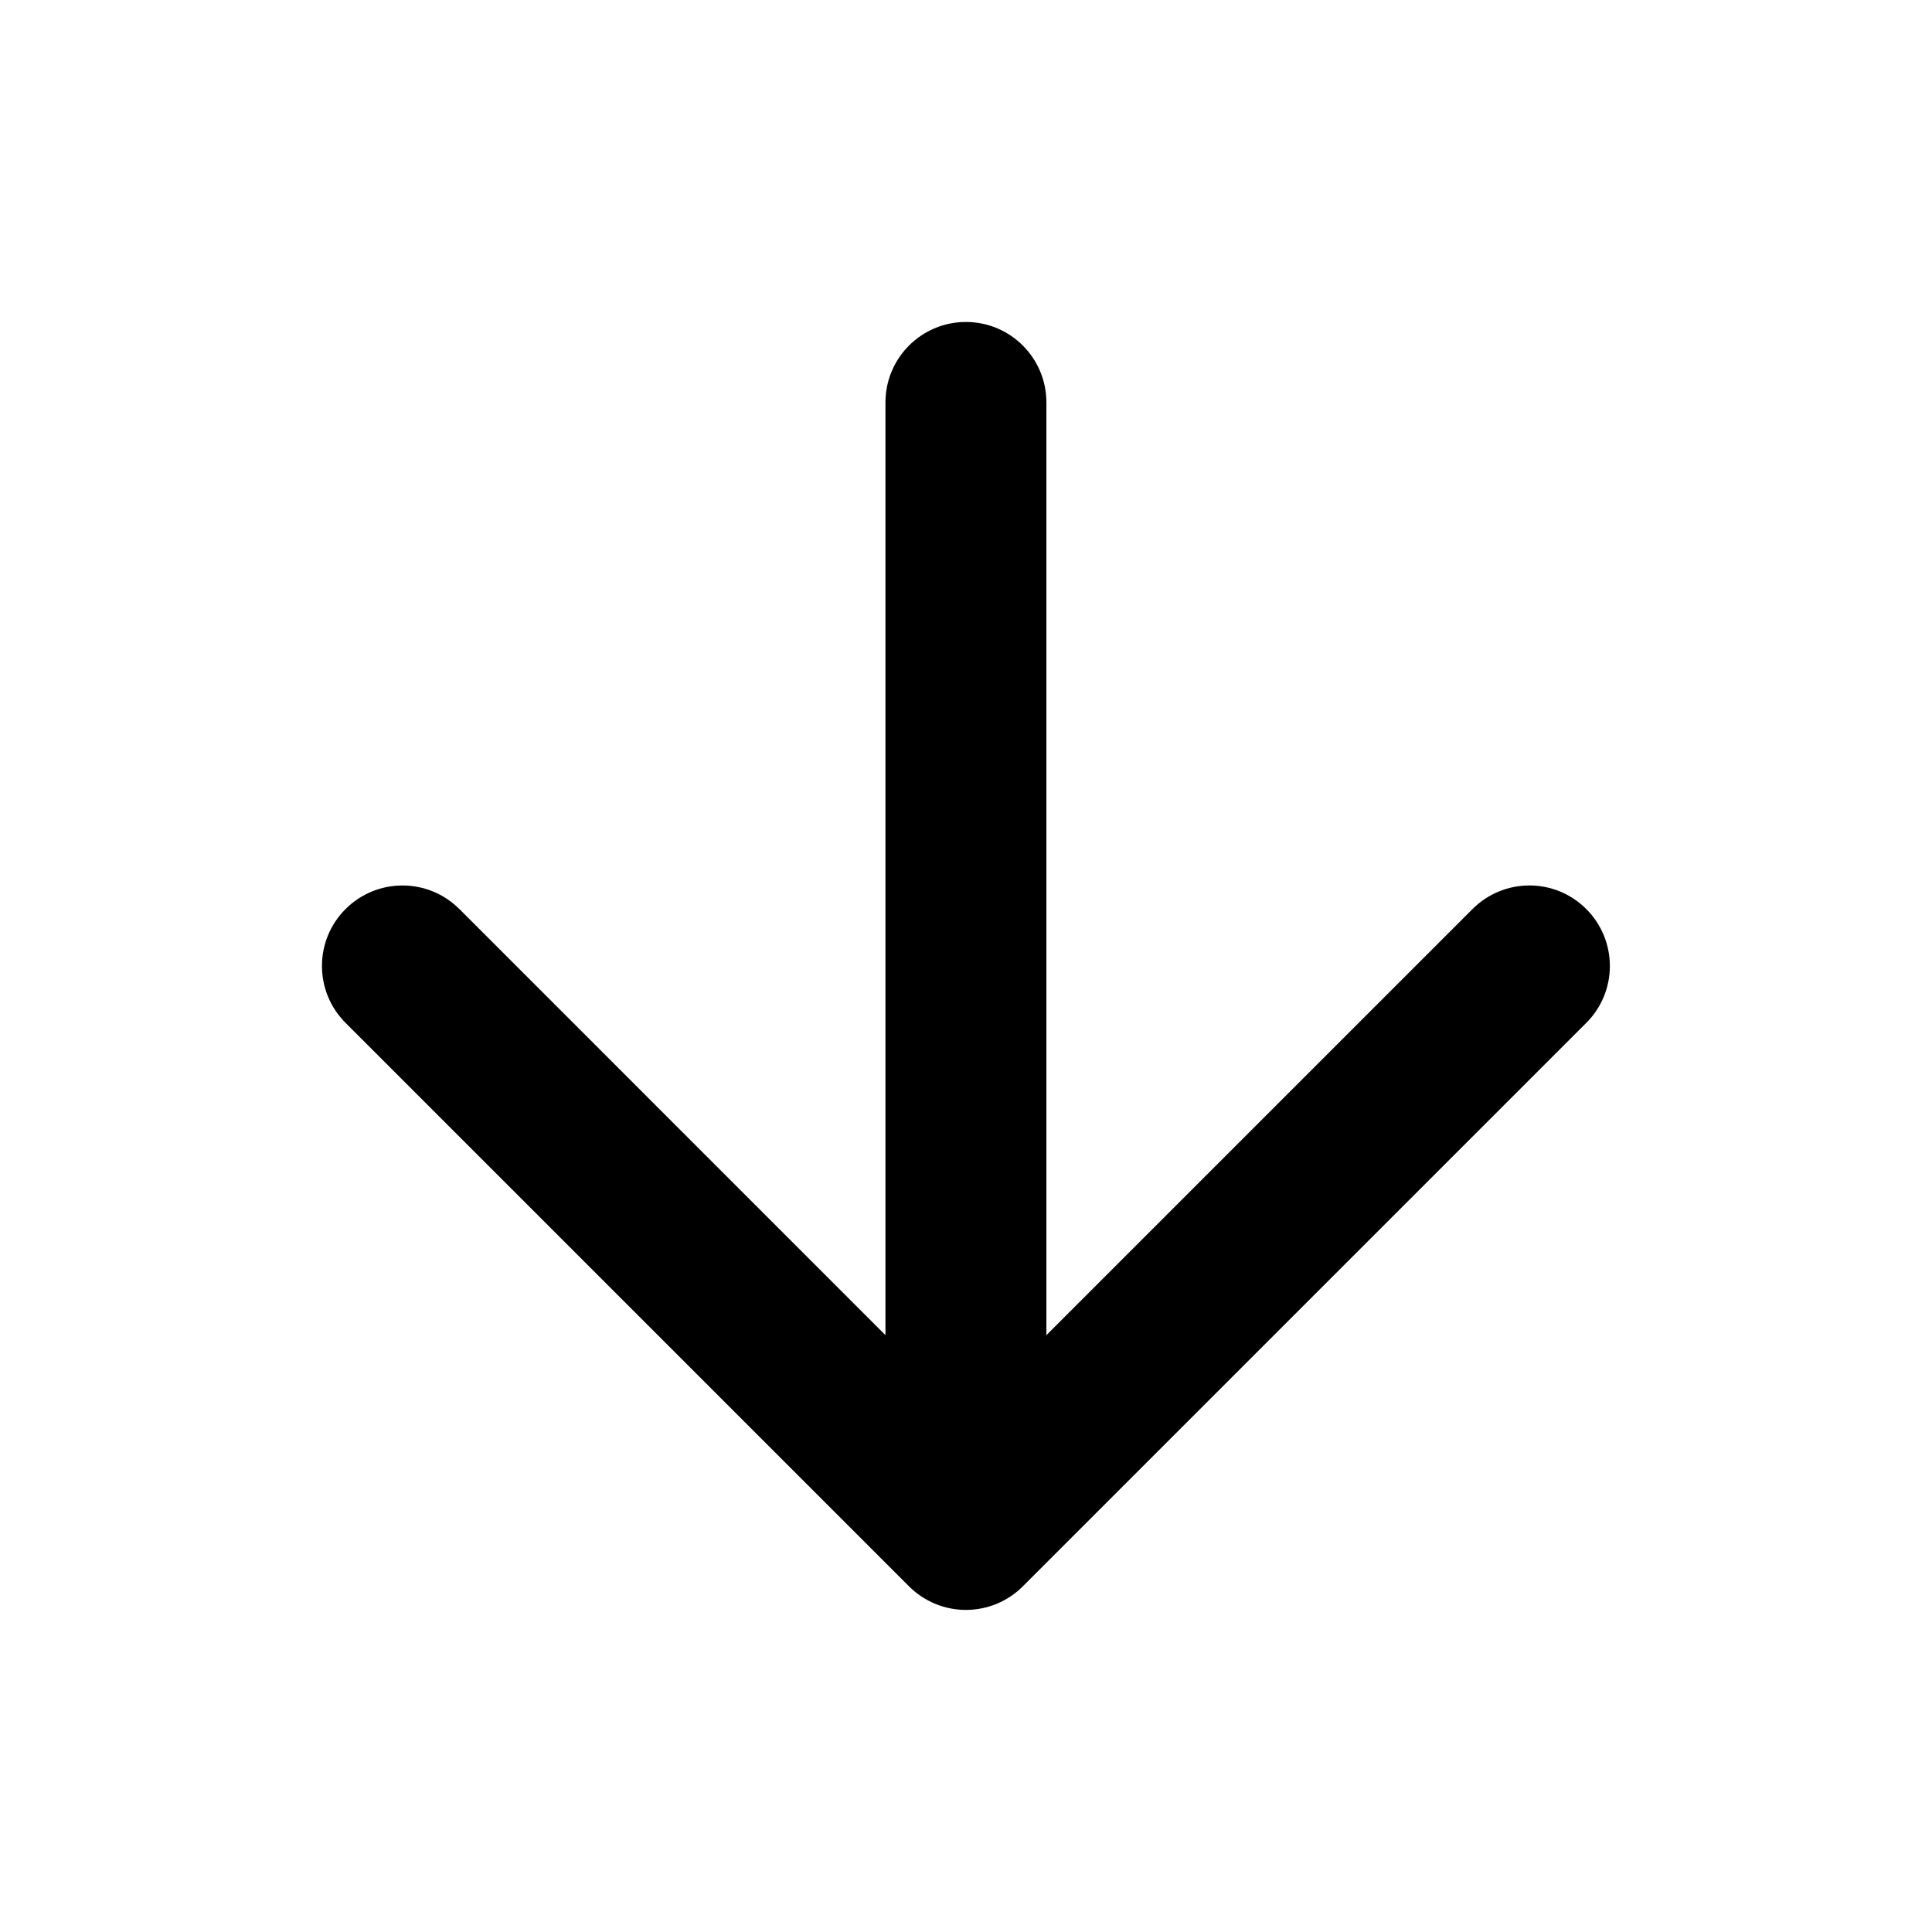 <svg width="26" height="26" viewBox="0 0 26 26" fill="none" xmlns="http://www.w3.org/2000/svg">
<path d="M6.183 12.234L11.916 17.968L11.916 5.416C11.916 4.818 12.401 4.333 12.999 4.333C13.597 4.333 14.082 4.818 14.082 5.416L14.082 17.968L19.816 12.234C20.24 11.81 20.925 11.81 21.348 12.234C21.77 12.657 21.771 13.343 21.348 13.765L13.765 21.348C13.665 21.448 13.546 21.528 13.414 21.583C13.148 21.693 12.849 21.693 12.584 21.583C12.457 21.53 12.337 21.452 12.233 21.348L4.65 13.765C4.227 13.342 4.227 12.656 4.65 12.234C5.073 11.811 5.759 11.81 6.182 12.234H6.183Z" fill="black"/>
</svg>

